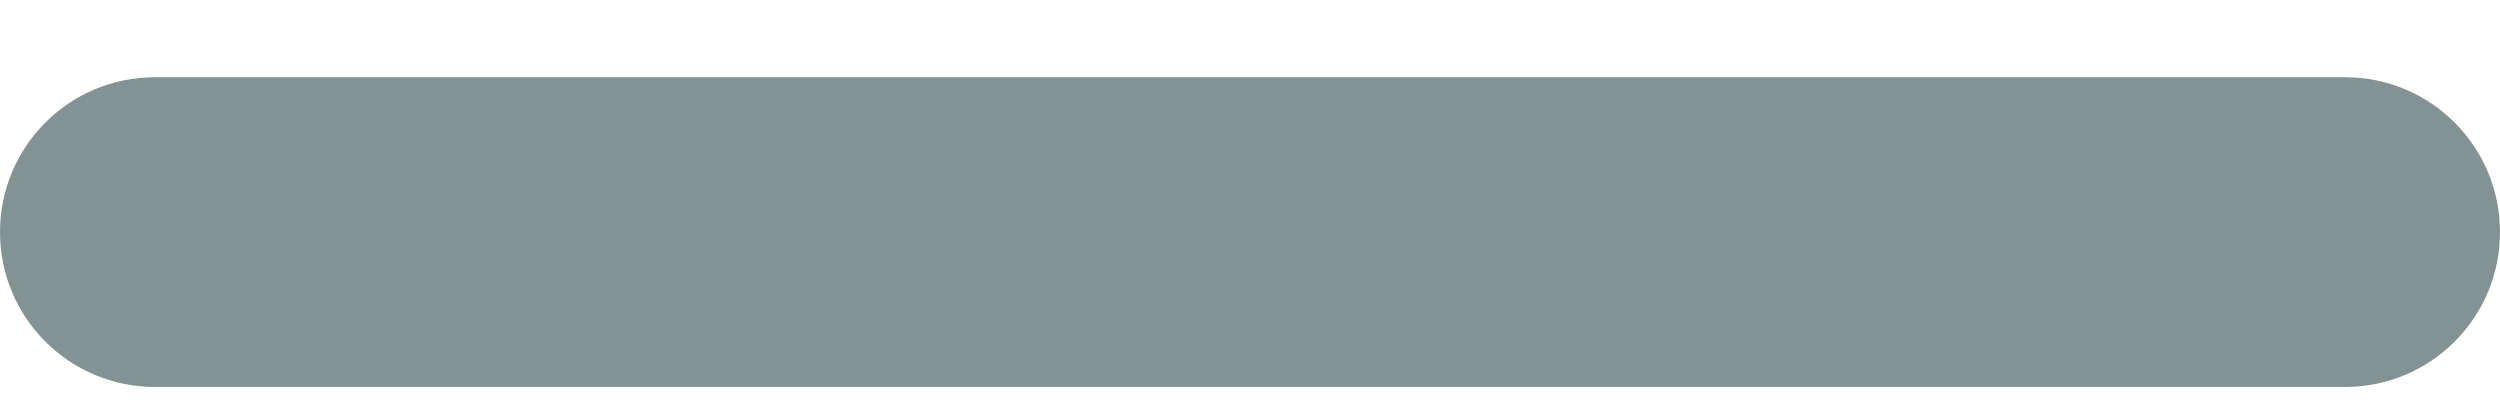 <svg width="18" height="3" viewBox="0 0 18 3" fill="none" xmlns="http://www.w3.org/2000/svg">
<path fill-rule="evenodd" clip-rule="evenodd" d="M1.115 0.556C0.499 0.556 0 1.055 0 1.671C0 2.287 0.499 2.786 1.115 2.786C10.666 2.786 6.719 2.786 16.885 2.786C17.501 2.786 18 2.287 18 1.671C18 1.055 17.501 0.556 16.885 0.556C6.361 0.556 10.983 0.556 1.115 0.556Z" fill="#839393"/>
</svg>
